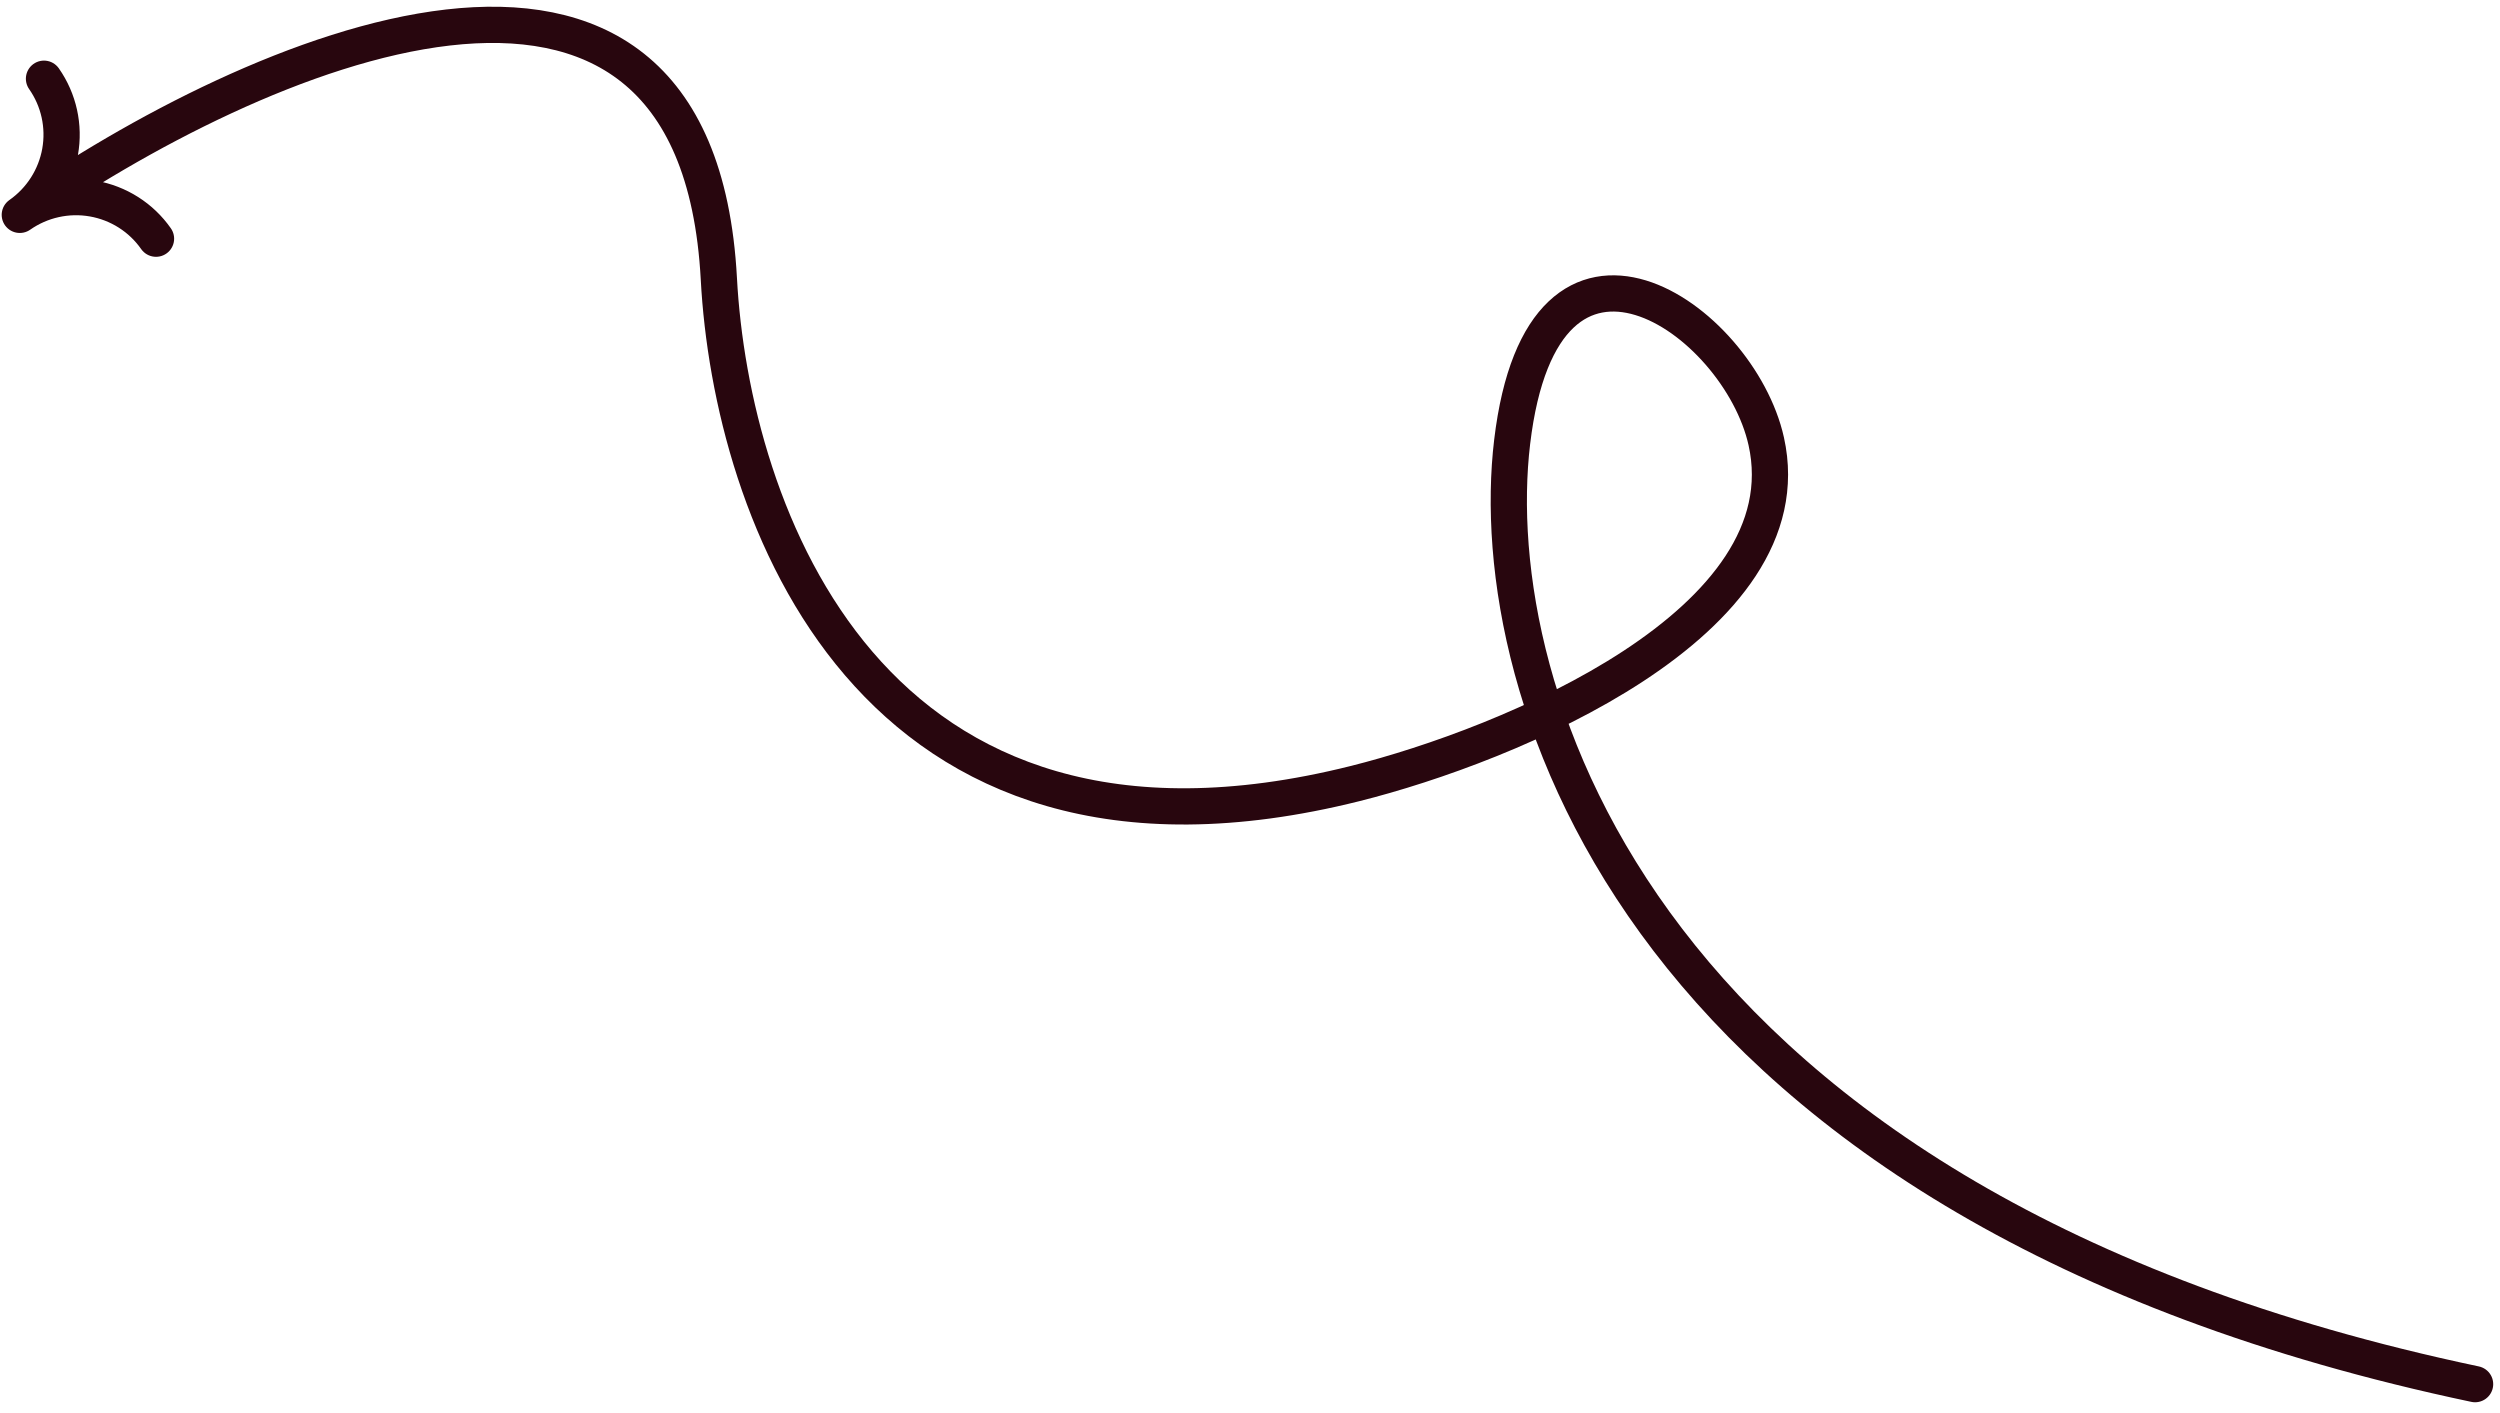 <svg width="138" height="78" viewBox="0 0 138 78" fill="none" xmlns="http://www.w3.org/2000/svg">
<path d="M2.428 4.345C3.248 5.516 3.568 6.965 3.318 8.375C3.067 9.784 2.267 11.038 1.093 11.86M1.093 11.86C1.674 11.453 2.33 11.164 3.022 11.01C3.715 10.856 4.431 10.839 5.129 10.962C5.827 11.084 6.494 11.342 7.092 11.722C7.69 12.102 8.206 12.596 8.612 13.176M1.093 11.86C13.919 2.879 38.431 -7.915 39.681 15.393C40.364 28.142 47.889 49.989 74.8 43.253C83.292 41.127 99.721 34.373 97.497 24.362C95.988 17.568 85.183 10.007 83.471 24.392C81.838 38.109 90.31 66.644 136.625 76.405" stroke="#28060E" stroke-width="2" stroke-linecap="round" stroke-linejoin="round"/>
</svg>
